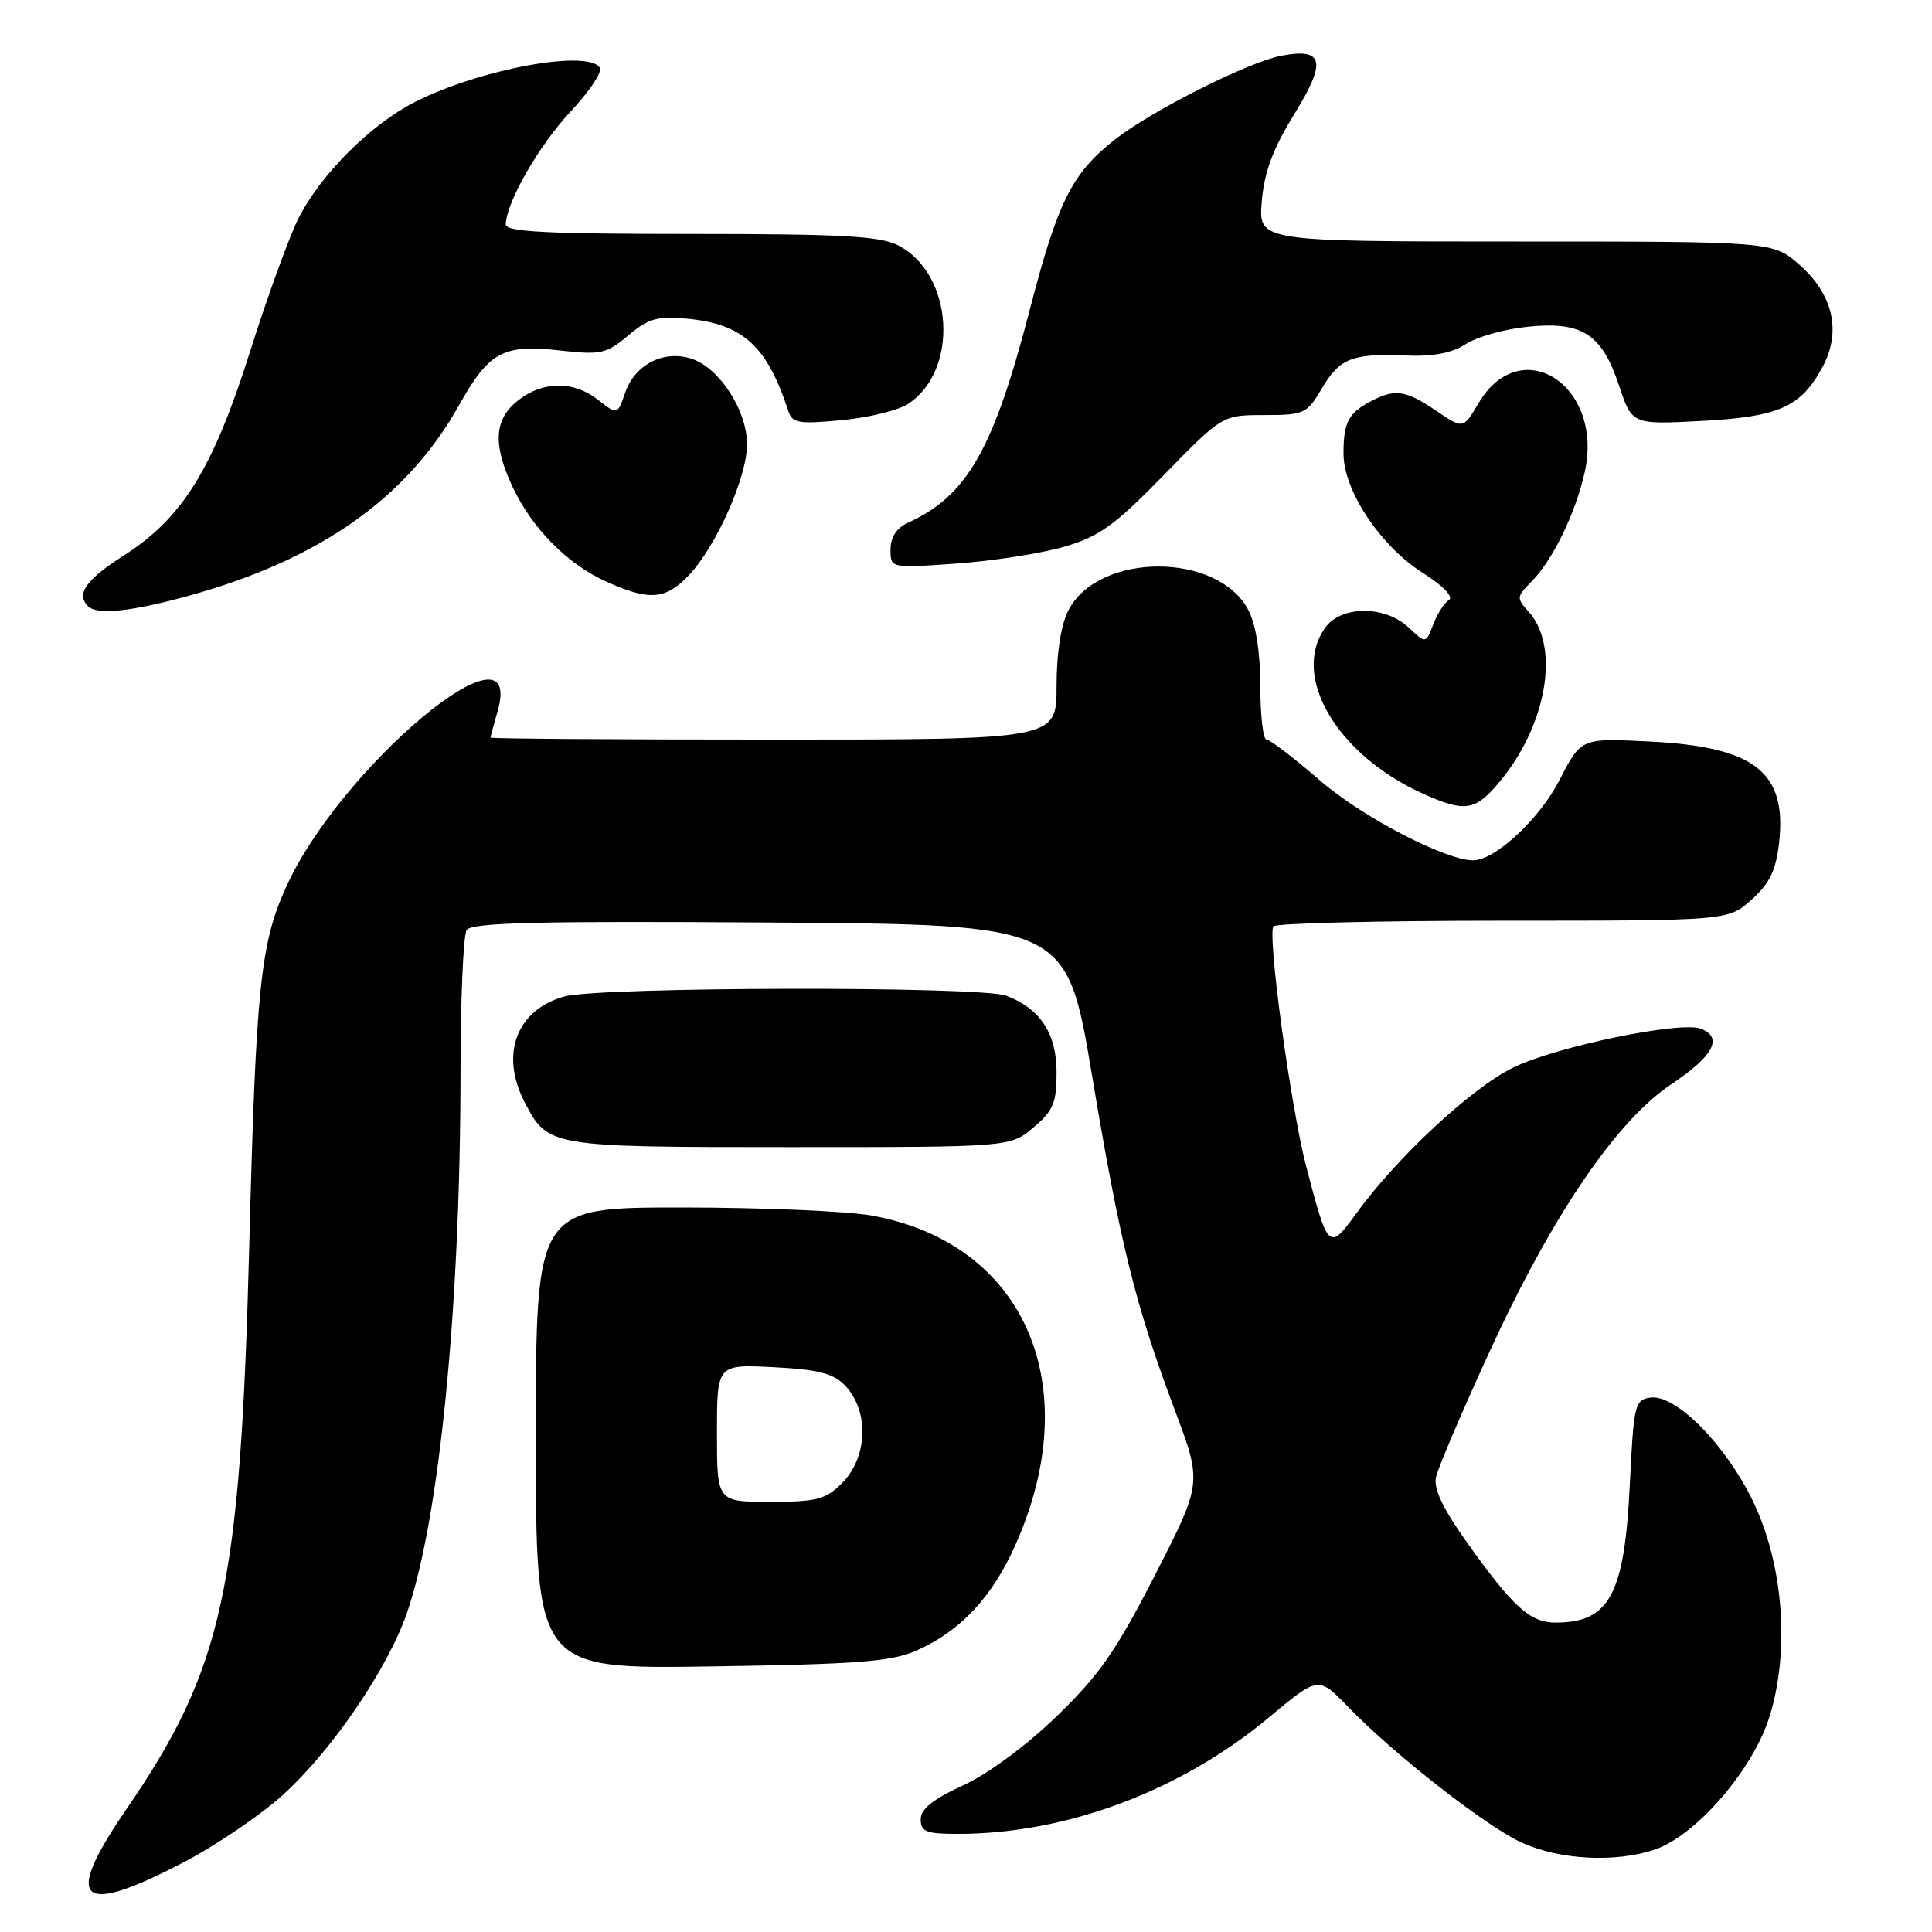 <?xml version="1.0" encoding="UTF-8" standalone="no"?>
<!DOCTYPE svg PUBLIC "-//W3C//DTD SVG 1.1//EN" "http://www.w3.org/Graphics/SVG/1.1/DTD/svg11.dtd" >
<svg xmlns="http://www.w3.org/2000/svg" xmlns:xlink="http://www.w3.org/1999/xlink" version="1.1" viewBox="0 0 256 256">
 <g >
 <path fill="currentColor"
d=" M 24.19 246.84 C 28.59 244.55 34.61 240.47 37.57 237.76 C 44.11 231.78 51.40 221.06 53.94 213.68 C 58.22 201.22 60.99 173.34 61.02 142.31 C 61.02 132.52 61.39 123.93 61.83 123.24 C 62.46 122.25 71.17 122.03 101.99 122.24 C 141.35 122.50 141.35 122.50 144.70 142.50 C 148.44 164.88 150.43 172.90 155.68 186.88 C 159.29 196.50 159.29 196.50 153.06 208.67 C 147.90 218.75 145.66 221.96 139.99 227.44 C 135.95 231.34 130.87 235.09 127.58 236.59 C 123.62 238.40 122.00 239.71 122.00 241.07 C 122.00 242.71 122.73 243.00 126.91 243.00 C 141.27 243.00 156.42 237.33 168.10 227.60 C 174.69 222.10 174.69 222.10 178.60 226.14 C 184.78 232.53 197.10 242.15 201.77 244.22 C 206.81 246.45 214.02 246.82 219.21 245.10 C 224.66 243.30 232.24 234.56 234.45 227.52 C 237.22 218.70 236.31 207.10 232.17 198.70 C 228.50 191.24 221.99 184.72 218.68 185.19 C 216.63 185.48 216.47 186.15 215.97 196.50 C 215.27 211.29 213.29 215.00 206.11 215.00 C 202.76 215.00 200.50 212.96 194.46 204.49 C 191.18 199.90 189.93 197.27 190.28 195.72 C 190.55 194.50 193.68 187.15 197.24 179.39 C 205.61 161.11 214.17 148.50 221.52 143.62 C 227.05 139.94 228.36 137.46 225.37 136.31 C 222.66 135.27 206.16 138.68 200.50 141.46 C 195.00 144.15 185.11 153.34 179.72 160.78 C 176.09 165.79 175.97 165.68 173.05 154.44 C 171.02 146.59 167.96 124.20 168.72 122.75 C 168.94 122.34 182.58 122.00 199.04 122.00 C 228.97 122.00 228.97 122.00 232.08 119.22 C 234.49 117.06 235.32 115.36 235.74 111.66 C 236.79 102.28 232.51 98.94 218.51 98.25 C 209.50 97.80 209.50 97.80 206.67 103.32 C 204.02 108.49 198.11 114.00 195.21 114.00 C 191.52 114.00 180.48 108.25 174.92 103.43 C 171.47 100.44 168.28 98.00 167.82 98.00 C 167.37 98.00 167.00 94.83 167.00 90.95 C 167.00 86.51 166.42 82.78 165.43 80.87 C 161.43 73.13 145.57 73.13 141.57 80.87 C 140.58 82.78 140.00 86.51 140.00 90.95 C 140.00 98.00 140.00 98.00 102.50 98.00 C 81.88 98.00 65.00 97.88 65.00 97.74 C 65.00 97.60 65.42 96.03 65.93 94.26 C 69.71 81.07 45.01 101.66 37.84 117.69 C 34.50 125.14 33.91 130.97 33.03 165.00 C 31.85 210.53 29.56 221.05 16.73 239.76 C 8.32 252.02 10.42 254.01 24.19 246.84 Z  M 121.50 218.68 C 127.24 216.13 131.44 211.65 134.50 204.82 C 144.01 183.64 135.84 164.76 115.57 161.08 C 112.30 160.48 100.94 160.00 90.32 160.00 C 71.00 160.00 71.00 160.00 71.00 190.58 C 71.00 221.16 71.00 221.16 94.25 220.81 C 113.86 220.51 118.13 220.18 121.50 218.68 Z  M 136.92 149.41 C 139.56 147.19 140.00 146.15 140.00 142.10 C 140.00 136.95 137.84 133.65 133.34 131.94 C 129.96 130.65 79.45 130.75 74.78 132.04 C 68.45 133.80 66.23 139.67 69.49 145.99 C 72.59 151.98 72.69 152.00 104.65 152.00 C 133.85 152.00 133.85 152.00 136.92 149.41 Z  M 198.57 103.75 C 204.95 96.21 206.78 85.73 202.54 81.04 C 200.93 79.27 200.95 79.05 202.88 77.12 C 205.70 74.30 208.76 68.04 209.98 62.57 C 212.56 51.06 201.52 43.92 195.89 53.46 C 193.88 56.86 193.88 56.86 190.30 54.43 C 186.28 51.70 184.84 51.49 181.68 53.15 C 178.67 54.73 178.03 55.94 178.02 60.05 C 177.99 64.95 182.89 72.34 188.54 75.92 C 191.26 77.65 192.65 79.10 191.99 79.51 C 191.38 79.88 190.44 81.34 189.91 82.74 C 188.94 85.29 188.94 85.29 186.65 83.15 C 183.50 80.18 177.66 80.22 175.56 83.22 C 171.06 89.64 177.15 99.98 188.43 105.11 C 194.06 107.66 195.42 107.48 198.57 103.75 Z  M 25.02 78.94 C 42.33 74.16 53.91 66.02 60.77 53.79 C 64.80 46.60 66.65 45.59 74.19 46.44 C 79.61 47.05 80.34 46.89 83.25 44.45 C 85.93 42.19 87.11 41.85 91.08 42.23 C 98.45 42.94 101.64 45.85 104.43 54.39 C 104.98 56.08 105.75 56.22 111.50 55.68 C 115.05 55.35 119.02 54.38 120.32 53.53 C 127.13 49.06 126.35 36.30 119.03 32.52 C 116.64 31.28 111.54 31.00 91.55 31.00 C 72.56 31.00 67.00 30.72 67.02 29.75 C 67.07 26.83 71.39 19.29 75.58 14.81 C 78.07 12.15 79.83 9.53 79.49 8.99 C 77.96 6.50 63.59 9.15 55.03 13.49 C 49.13 16.47 42.47 23.13 39.54 28.95 C 38.29 31.45 35.42 39.35 33.16 46.50 C 28.25 62.07 24.22 68.61 16.44 73.58 C 11.37 76.82 10.04 78.71 11.67 80.33 C 12.85 81.52 17.37 81.05 25.02 78.94 Z  M 91.25 76.25 C 94.87 72.46 98.98 63.24 98.99 58.90 C 99.00 54.47 95.43 48.87 91.76 47.58 C 88.08 46.29 84.16 48.23 82.85 52.00 C 81.81 54.99 81.81 54.99 79.27 53.00 C 76.00 50.43 71.96 50.46 68.63 53.07 C 65.48 55.56 65.27 58.84 67.91 64.50 C 70.48 69.97 75.13 74.70 80.23 77.02 C 86.01 79.64 88.16 79.49 91.25 76.25 Z  M 141.00 72.45 C 145.66 71.09 147.69 69.64 154.24 62.92 C 161.98 55.00 161.98 55.00 167.53 55.00 C 172.79 55.00 173.17 54.82 175.11 51.54 C 177.51 47.46 179.13 46.82 186.24 47.11 C 189.91 47.26 192.40 46.78 194.21 45.60 C 195.66 44.65 199.34 43.61 202.39 43.30 C 209.64 42.55 212.25 44.23 214.53 51.09 C 216.25 56.26 216.25 56.26 225.43 55.78 C 235.72 55.24 238.64 53.94 241.49 48.64 C 244.03 43.94 242.91 39.01 238.43 35.08 C 234.93 32.00 234.93 32.00 200.84 32.00 C 166.75 32.00 166.75 32.00 167.19 26.70 C 167.52 22.80 168.65 19.75 171.48 15.16 C 175.81 8.15 175.42 6.32 169.80 7.38 C 165.44 8.20 152.55 14.69 147.70 18.51 C 142.05 22.96 140.17 26.71 136.51 40.81 C 131.64 59.61 128.18 65.68 120.28 69.28 C 118.80 69.96 118.00 71.19 118.00 72.81 C 118.00 75.30 118.00 75.30 126.75 74.67 C 131.56 74.33 137.97 73.33 141.00 72.45 Z  M 95.00 189.89 C 95.00 180.78 95.00 180.78 102.49 181.16 C 108.31 181.45 110.41 181.98 111.91 183.52 C 115.20 186.90 115.03 193.06 111.55 196.55 C 109.40 198.69 108.19 199.00 102.05 199.00 C 95.00 199.00 95.00 199.00 95.00 189.89 Z "/>
</g>
</svg>
